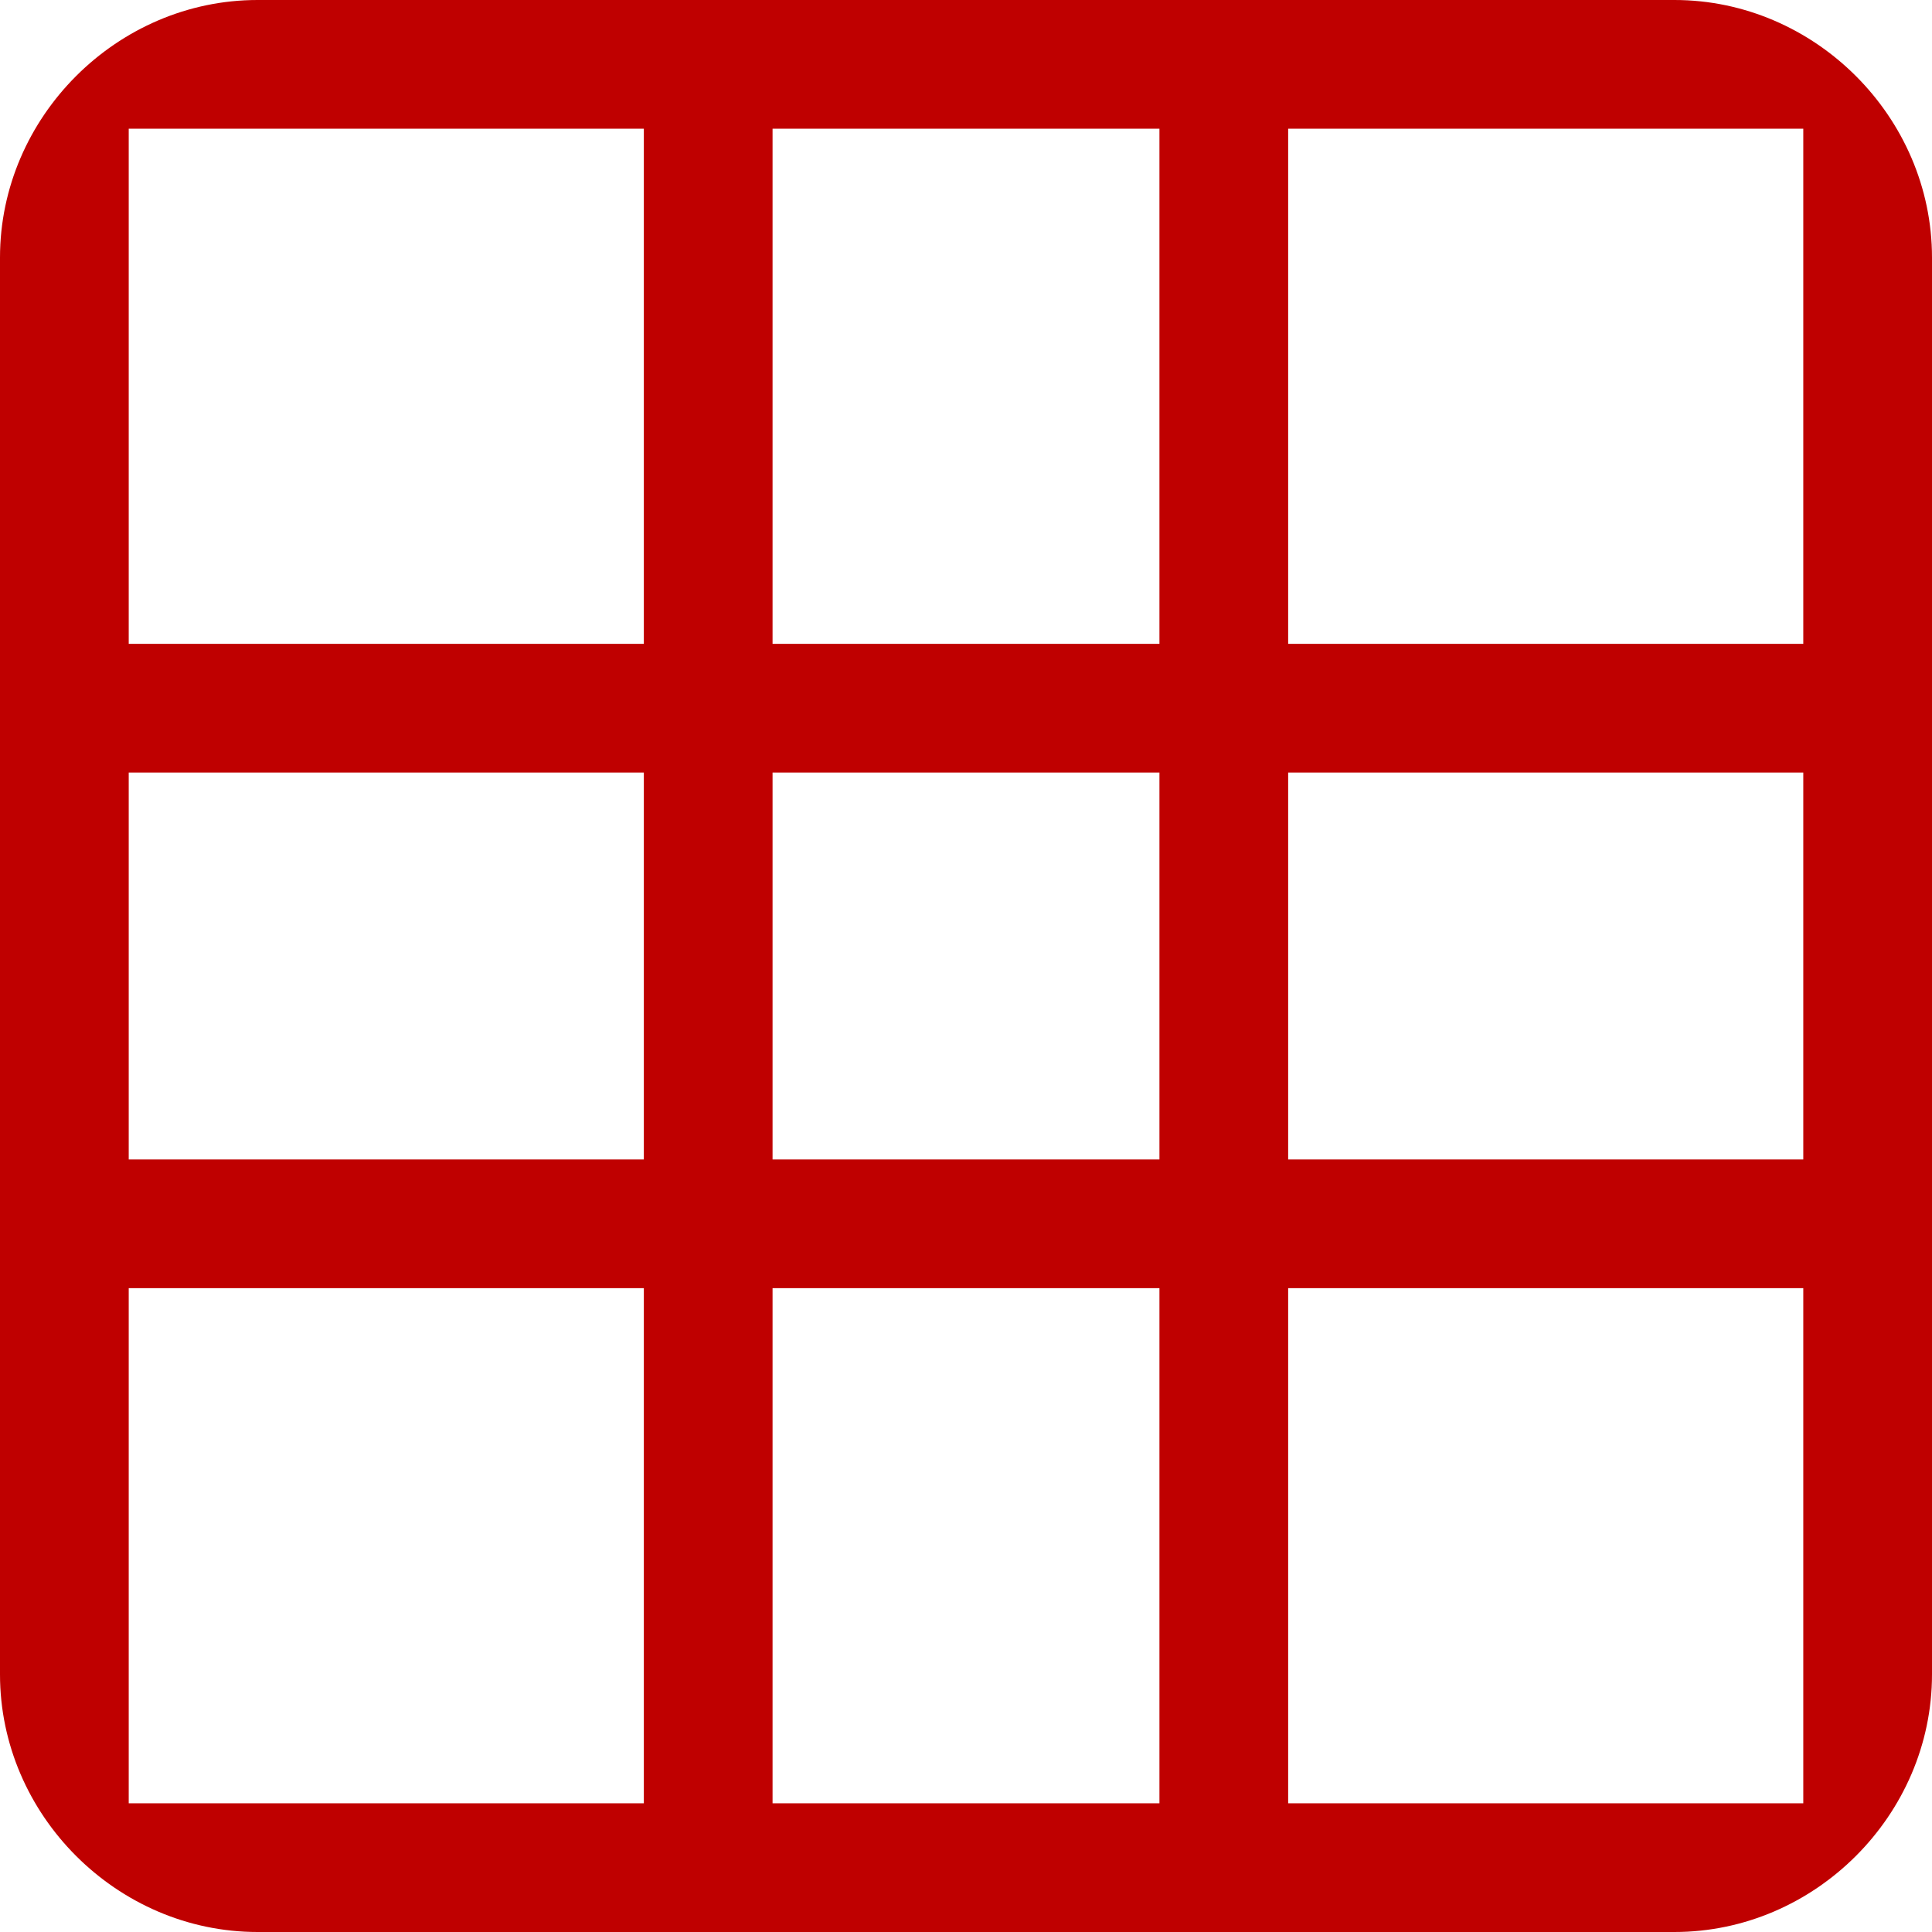 
<svg xmlns="http://www.w3.org/2000/svg" xmlns:xlink="http://www.w3.org/1999/xlink" width="16px" height="16px" viewBox="0 0 16 16" version="1.1">
<g id="surface1">
<path style=" stroke:none;fill-rule:nonzero;fill:#bf0000;fill-opacity:1;" d="M 2.133 0 C 0.969 0 0 0.969 0 2.133 L 0 13.867 C 0 15.031 0.969 16 2.133 16 L 10.133 16 L 11.734 14.934 L 1.066 14.934 L 1.066 10.668 L 5.332 10.668 L 5.332 14.934 L 6.398 14.934 L 6.398 10.668 L 14.934 10.668 L 14.934 9.602 L 6.398 9.602 L 6.398 6.398 L 9.602 6.398 L 9.602 14.934 L 10.668 14.934 L 10.668 6.398 L 14.934 6.398 L 14.934 5.332 L 10.668 5.332 L 10.668 1.066 L 14.934 1.066 L 14.934 13.867 L 16 10.168 L 16 2.133 C 16 0.969 15.031 0 13.867 0 Z M 1.066 1.066 L 5.332 1.066 L 5.332 5.332 L 1.066 5.332 Z M 6.398 1.066 L 9.602 1.066 L 9.602 5.332 L 6.398 5.332 Z M 1.066 6.398 L 5.332 6.398 L 5.332 9.602 L 1.066 9.602 Z M 16 10.168 L 14.934 13.867 L 14.934 14.934 L 11.734 14.934 L 10.133 16 L 13.867 16 C 15.031 16 16 15.031 16 13.867 Z M 16 10.168 "/>
</g>
</svg>
